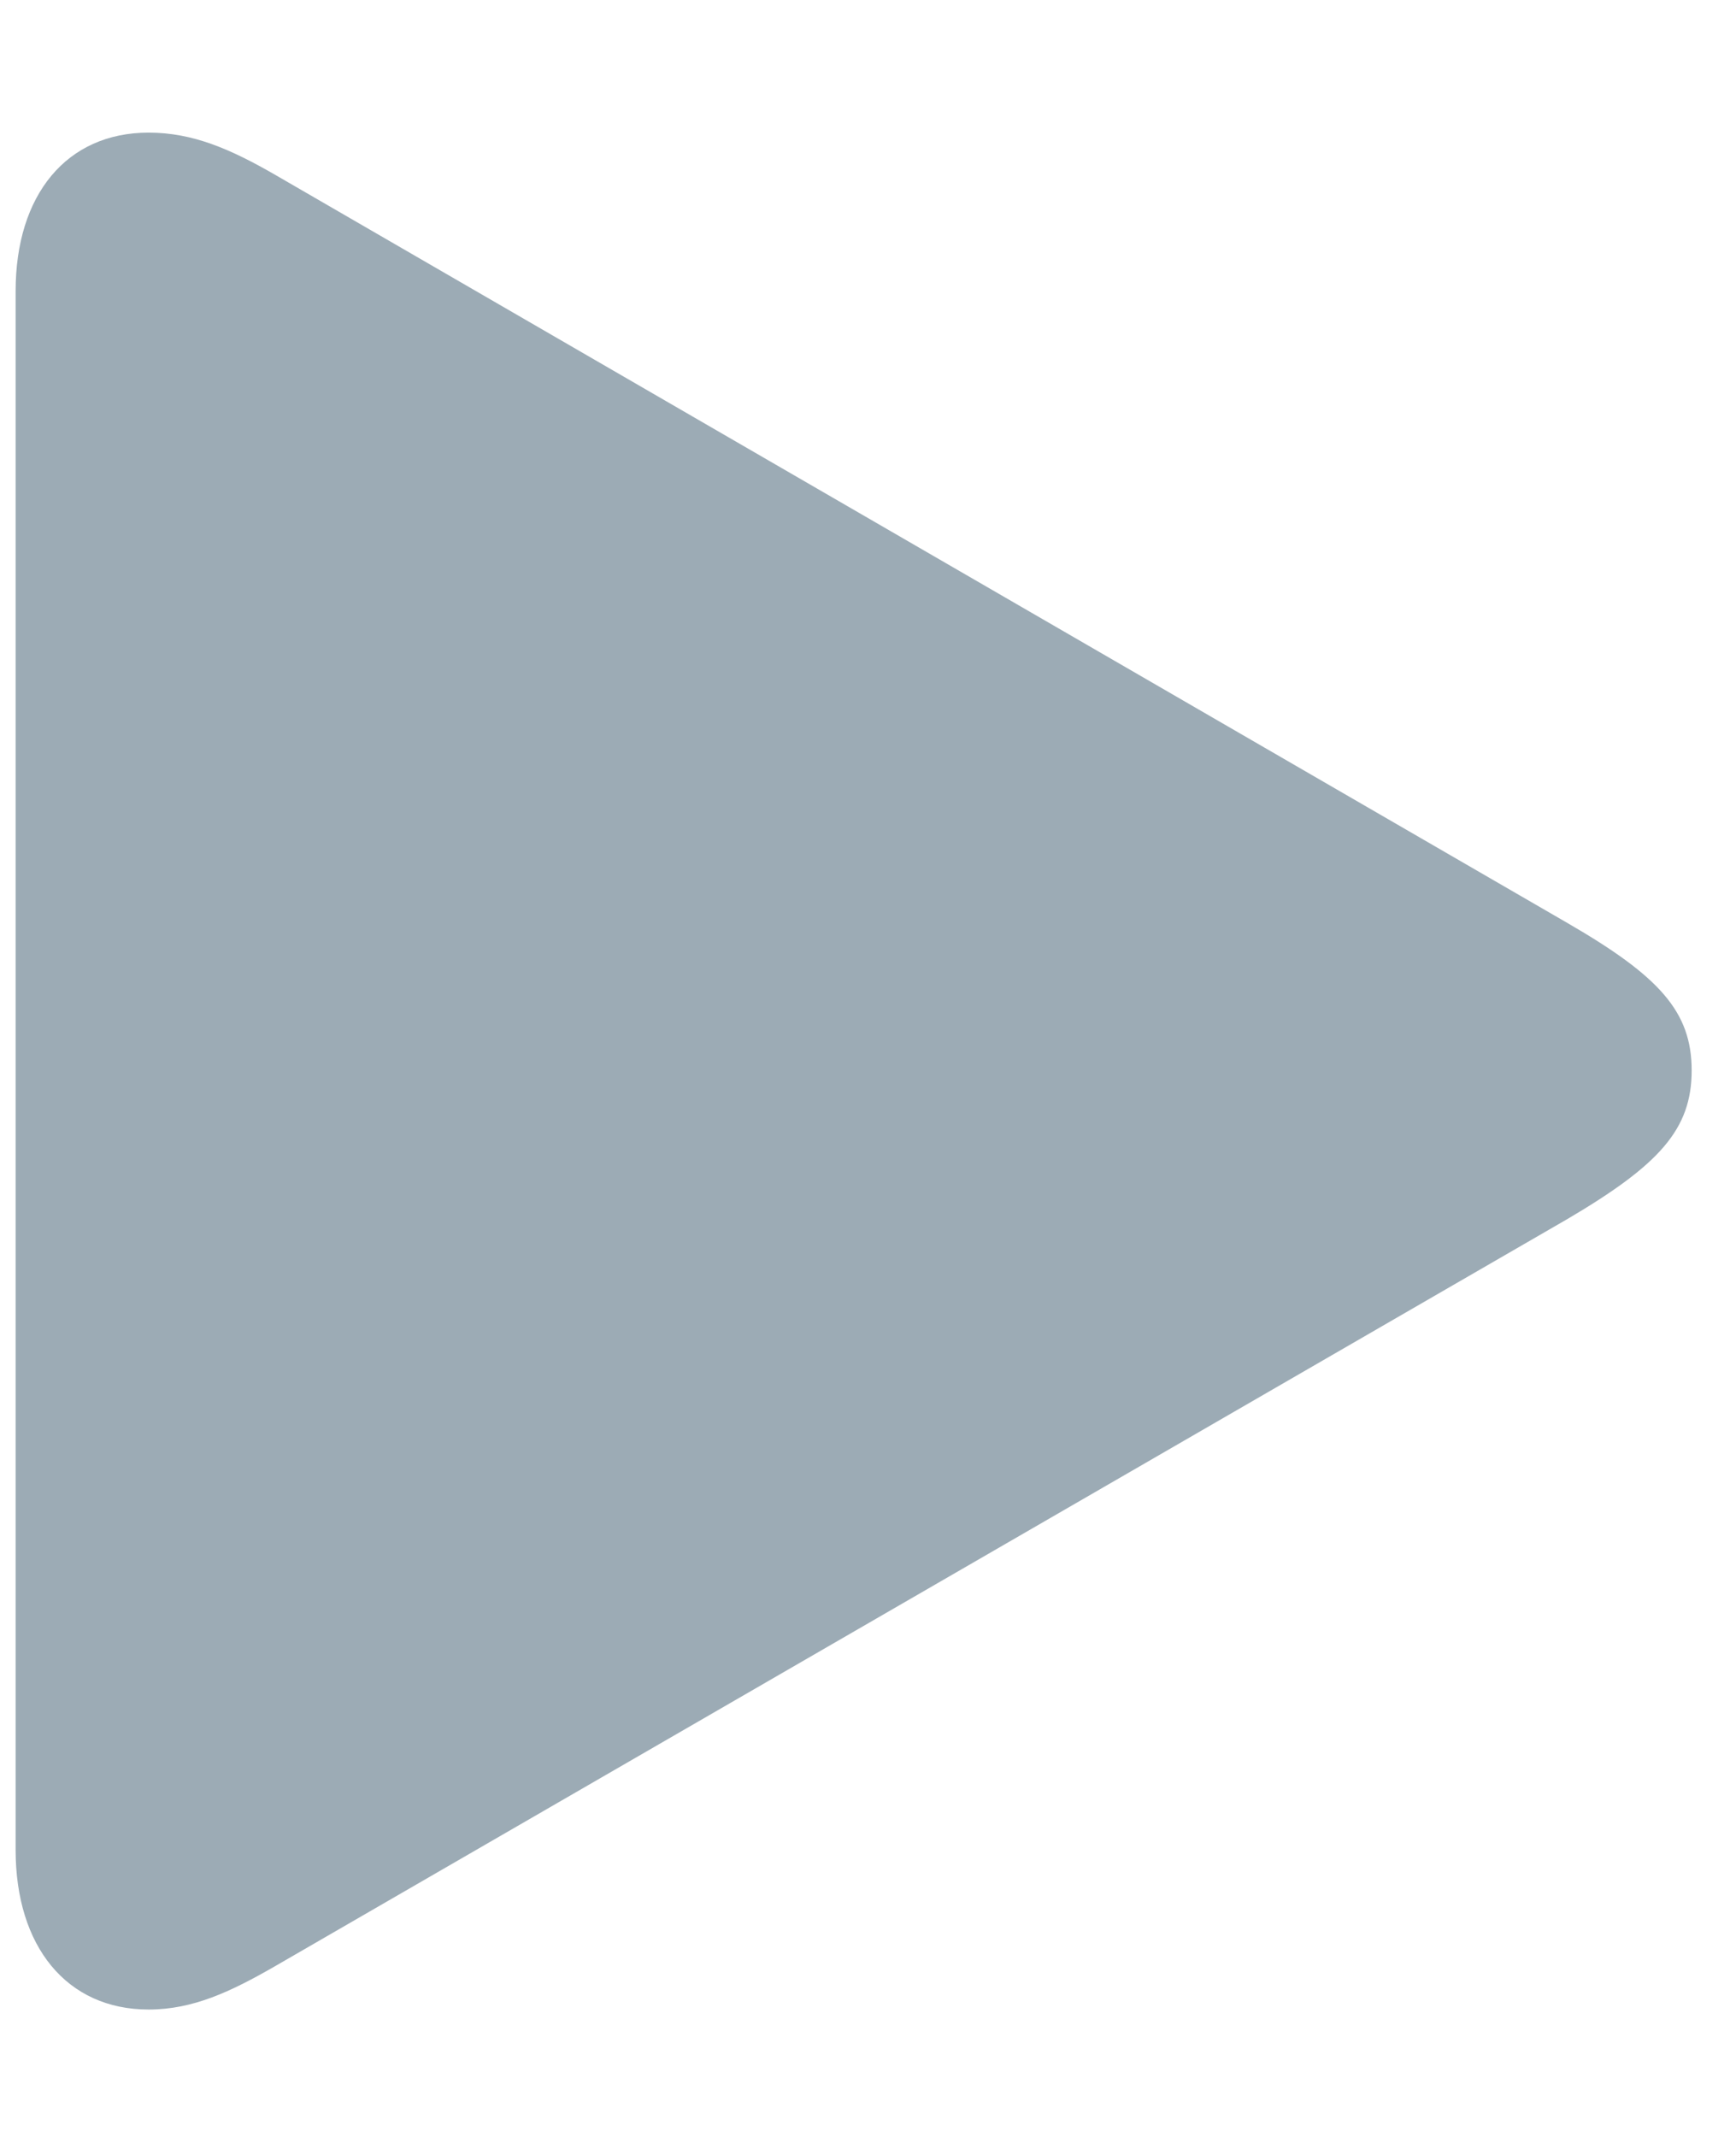 <svg width="13" height="16" viewBox="0 0 13 16" fill="none" xmlns="http://www.w3.org/2000/svg">
<path d="M1.113 15.046C0.499 15.046 0.117 14.573 0.117 13.851V2.18C0.117 1.458 0.499 0.993 1.113 0.993C1.445 0.993 1.727 1.117 2.059 1.308L11.738 6.911C12.427 7.31 12.668 7.575 12.668 8.015C12.668 8.455 12.427 8.721 11.738 9.127L2.059 14.722C1.727 14.913 1.445 15.046 1.113 15.046Z" fill="#9CABB5"/>
</svg>
